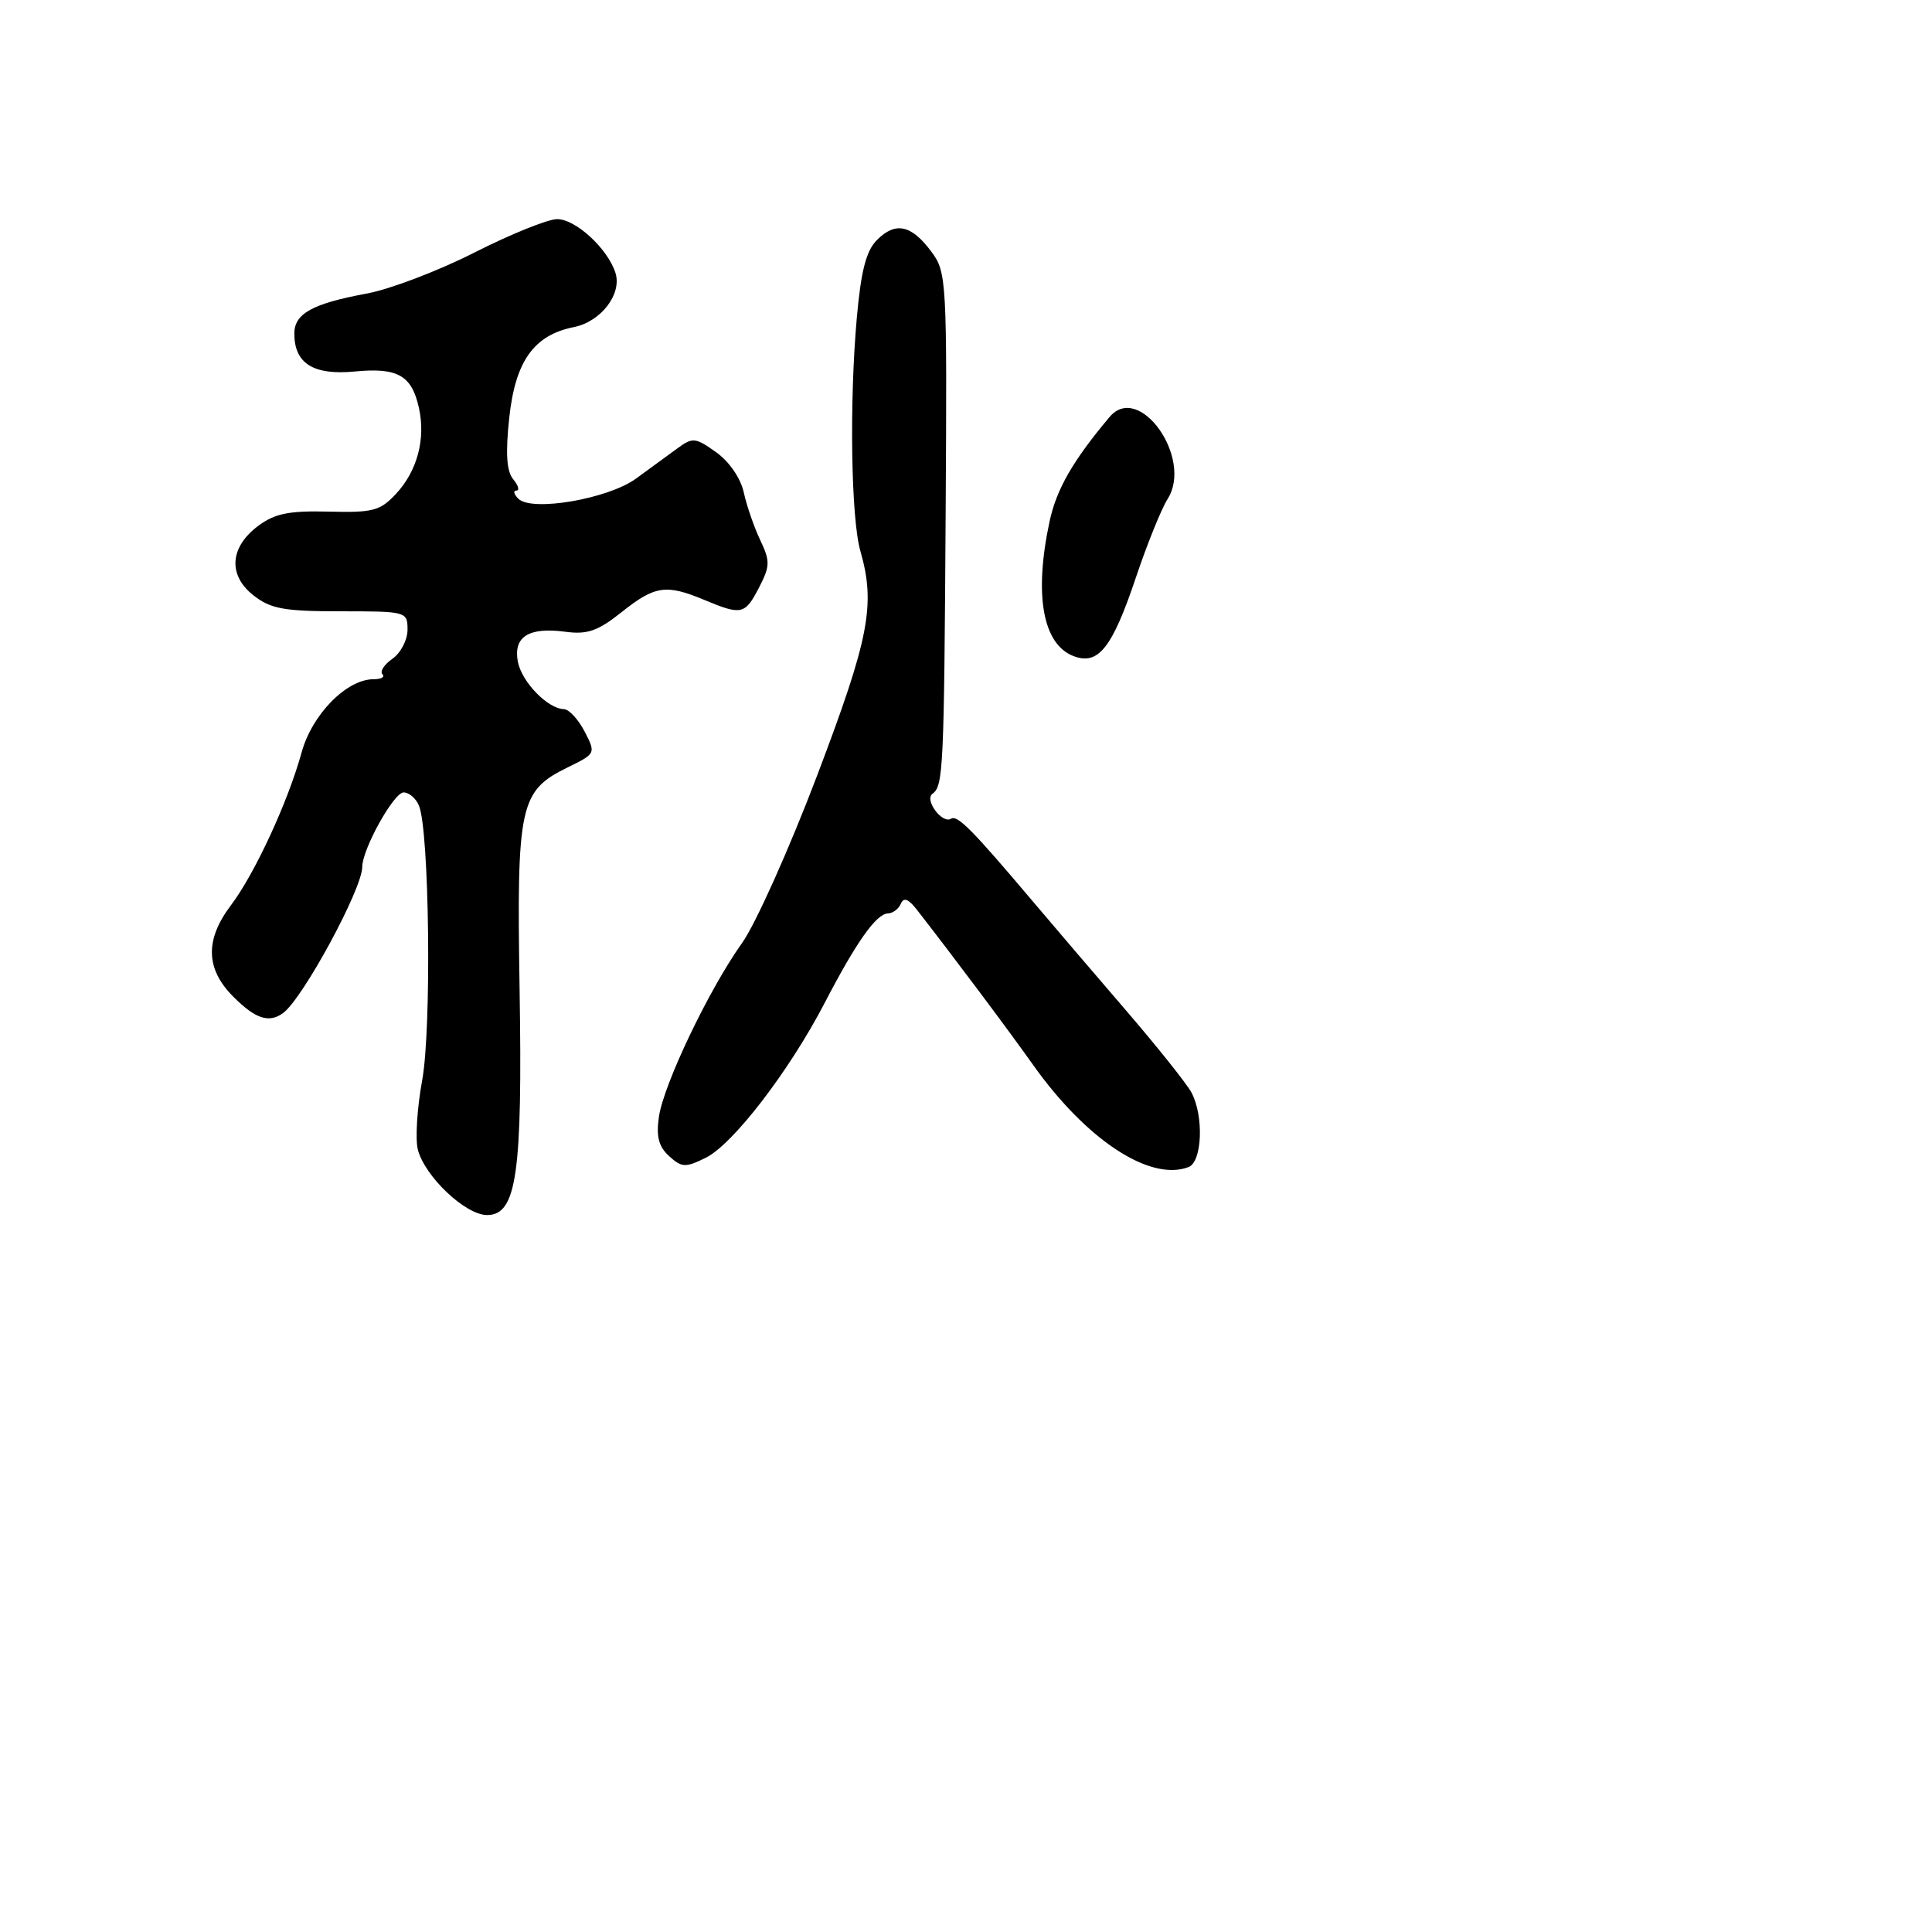<svg xmlns="http://www.w3.org/2000/svg" width="256" height="256" viewBox="0 0 256 256" version="1.1">
	<path d="M 62.853 33.469 C 58.097 35.884, 51.683 38.327, 48.599 38.897 C 41.397 40.228, 39 41.554, 39 44.206 C 39 48.166, 41.532 49.751, 47.015 49.225 C 52.704 48.678, 54.564 49.738, 55.515 54.069 C 56.415 58.165, 55.291 62.394, 52.504 65.401 C 50.383 67.690, 49.440 67.942, 43.558 67.791 C 38.329 67.656, 36.423 68.039, 34.242 69.660 C 30.441 72.485, 30.174 76.205, 33.580 78.884 C 35.859 80.677, 37.622 81, 45.135 81 C 53.869 81, 54 81.036, 54 83.443 C 54 84.787, 53.103 86.515, 52.006 87.283 C 50.910 88.051, 50.310 88.977, 50.673 89.340 C 51.036 89.703, 50.513 90, 49.511 90 C 45.932 90, 41.359 94.644, 39.969 99.689 C 38.162 106.247, 33.757 115.775, 30.605 119.944 C 27.136 124.531, 27.237 128.391, 30.923 132.077 C 33.860 135.014, 35.638 135.597, 37.509 134.235 C 40.117 132.336, 48 117.786, 48 114.871 C 48 112.526, 52.180 105, 53.482 105 C 54.199 105, 55.114 105.787, 55.514 106.750 C 56.895 110.070, 57.204 136.265, 55.942 143.132 C 55.272 146.779, 55.011 150.907, 55.362 152.304 C 56.255 155.863, 61.676 161, 64.538 161 C 68.459 161, 69.244 155.544, 68.848 131.030 C 68.454 106.645, 68.857 104.791, 75.236 101.674 C 78.949 99.860, 78.963 99.830, 77.461 96.924 C 76.629 95.316, 75.398 93.985, 74.724 93.967 C 72.558 93.908, 69.098 90.325, 68.610 87.635 C 68.015 84.350, 70.077 83.068, 74.916 83.712 C 77.833 84.101, 79.224 83.614, 82.388 81.095 C 86.786 77.593, 88.267 77.378, 93.346 79.500 C 98.261 81.554, 98.716 81.450, 100.583 77.840 C 102.043 75.016, 102.060 74.349, 100.742 71.585 C 99.931 69.884, 98.947 67.037, 98.557 65.260 C 98.139 63.356, 96.631 61.161, 94.889 59.921 C 92.122 57.951, 91.789 57.920, 89.716 59.441 C 88.497 60.335, 86.050 62.123, 84.278 63.414 C 80.579 66.110, 70.447 67.847, 68.686 66.086 C 68.089 65.489, 67.970 65, 68.422 65 C 68.875 65, 68.687 64.328, 68.005 63.506 C 67.123 62.443, 66.971 60.099, 67.477 55.366 C 68.282 47.850, 70.738 44.402, 76.042 43.342 C 79.630 42.624, 82.440 38.961, 81.551 36.160 C 80.528 32.936, 76.240 28.998, 73.798 29.039 C 72.534 29.060, 67.609 31.054, 62.853 33.469 M 116.203 31.797 C 114.776 33.224, 114.090 35.871, 113.532 42.109 C 112.532 53.284, 112.767 68.701, 114.003 73.009 C 116.041 80.116, 115.187 84.556, 108.285 102.733 C 104.591 112.460, 100.109 122.462, 98.324 124.959 C 93.956 131.068, 87.925 143.683, 87.305 148.006 C 86.932 150.605, 87.284 151.947, 88.666 153.198 C 90.342 154.715, 90.829 154.736, 93.515 153.410 C 97.131 151.625, 104.596 141.902, 109.286 132.868 C 113.469 124.810, 116.115 121.073, 117.667 121.031 C 118.308 121.014, 119.073 120.437, 119.366 119.750 C 119.741 118.869, 120.358 119.091, 121.456 120.500 C 126.362 126.796, 133.425 136.226, 136.917 141.140 C 143.971 151.067, 152.398 156.596, 157.492 154.641 C 159.302 153.947, 159.534 147.867, 157.870 144.757 C 157.248 143.596, 153.311 138.661, 149.120 133.791 C 144.929 128.921, 139.325 122.363, 136.666 119.218 C 128.807 109.921, 126.867 107.964, 126.025 108.485 C 124.845 109.214, 122.443 105.981, 123.564 105.174 C 124.991 104.147, 125.096 101.883, 125.305 67.824 C 125.495 37.022, 125.442 36.071, 123.394 33.324 C 120.754 29.784, 118.661 29.339, 116.203 31.797 M 147.027 55.250 C 142.162 61.035, 139.991 64.813, 139.073 69.095 C 136.992 78.798, 138.154 85.350, 142.235 86.930 C 145.524 88.203, 147.370 85.879, 150.520 76.500 C 151.998 72.100, 153.887 67.425, 154.718 66.111 C 158.127 60.719, 150.952 50.585, 147.027 55.250" stroke="none" fill="black" fill-rule="evenodd"/>
</svg>